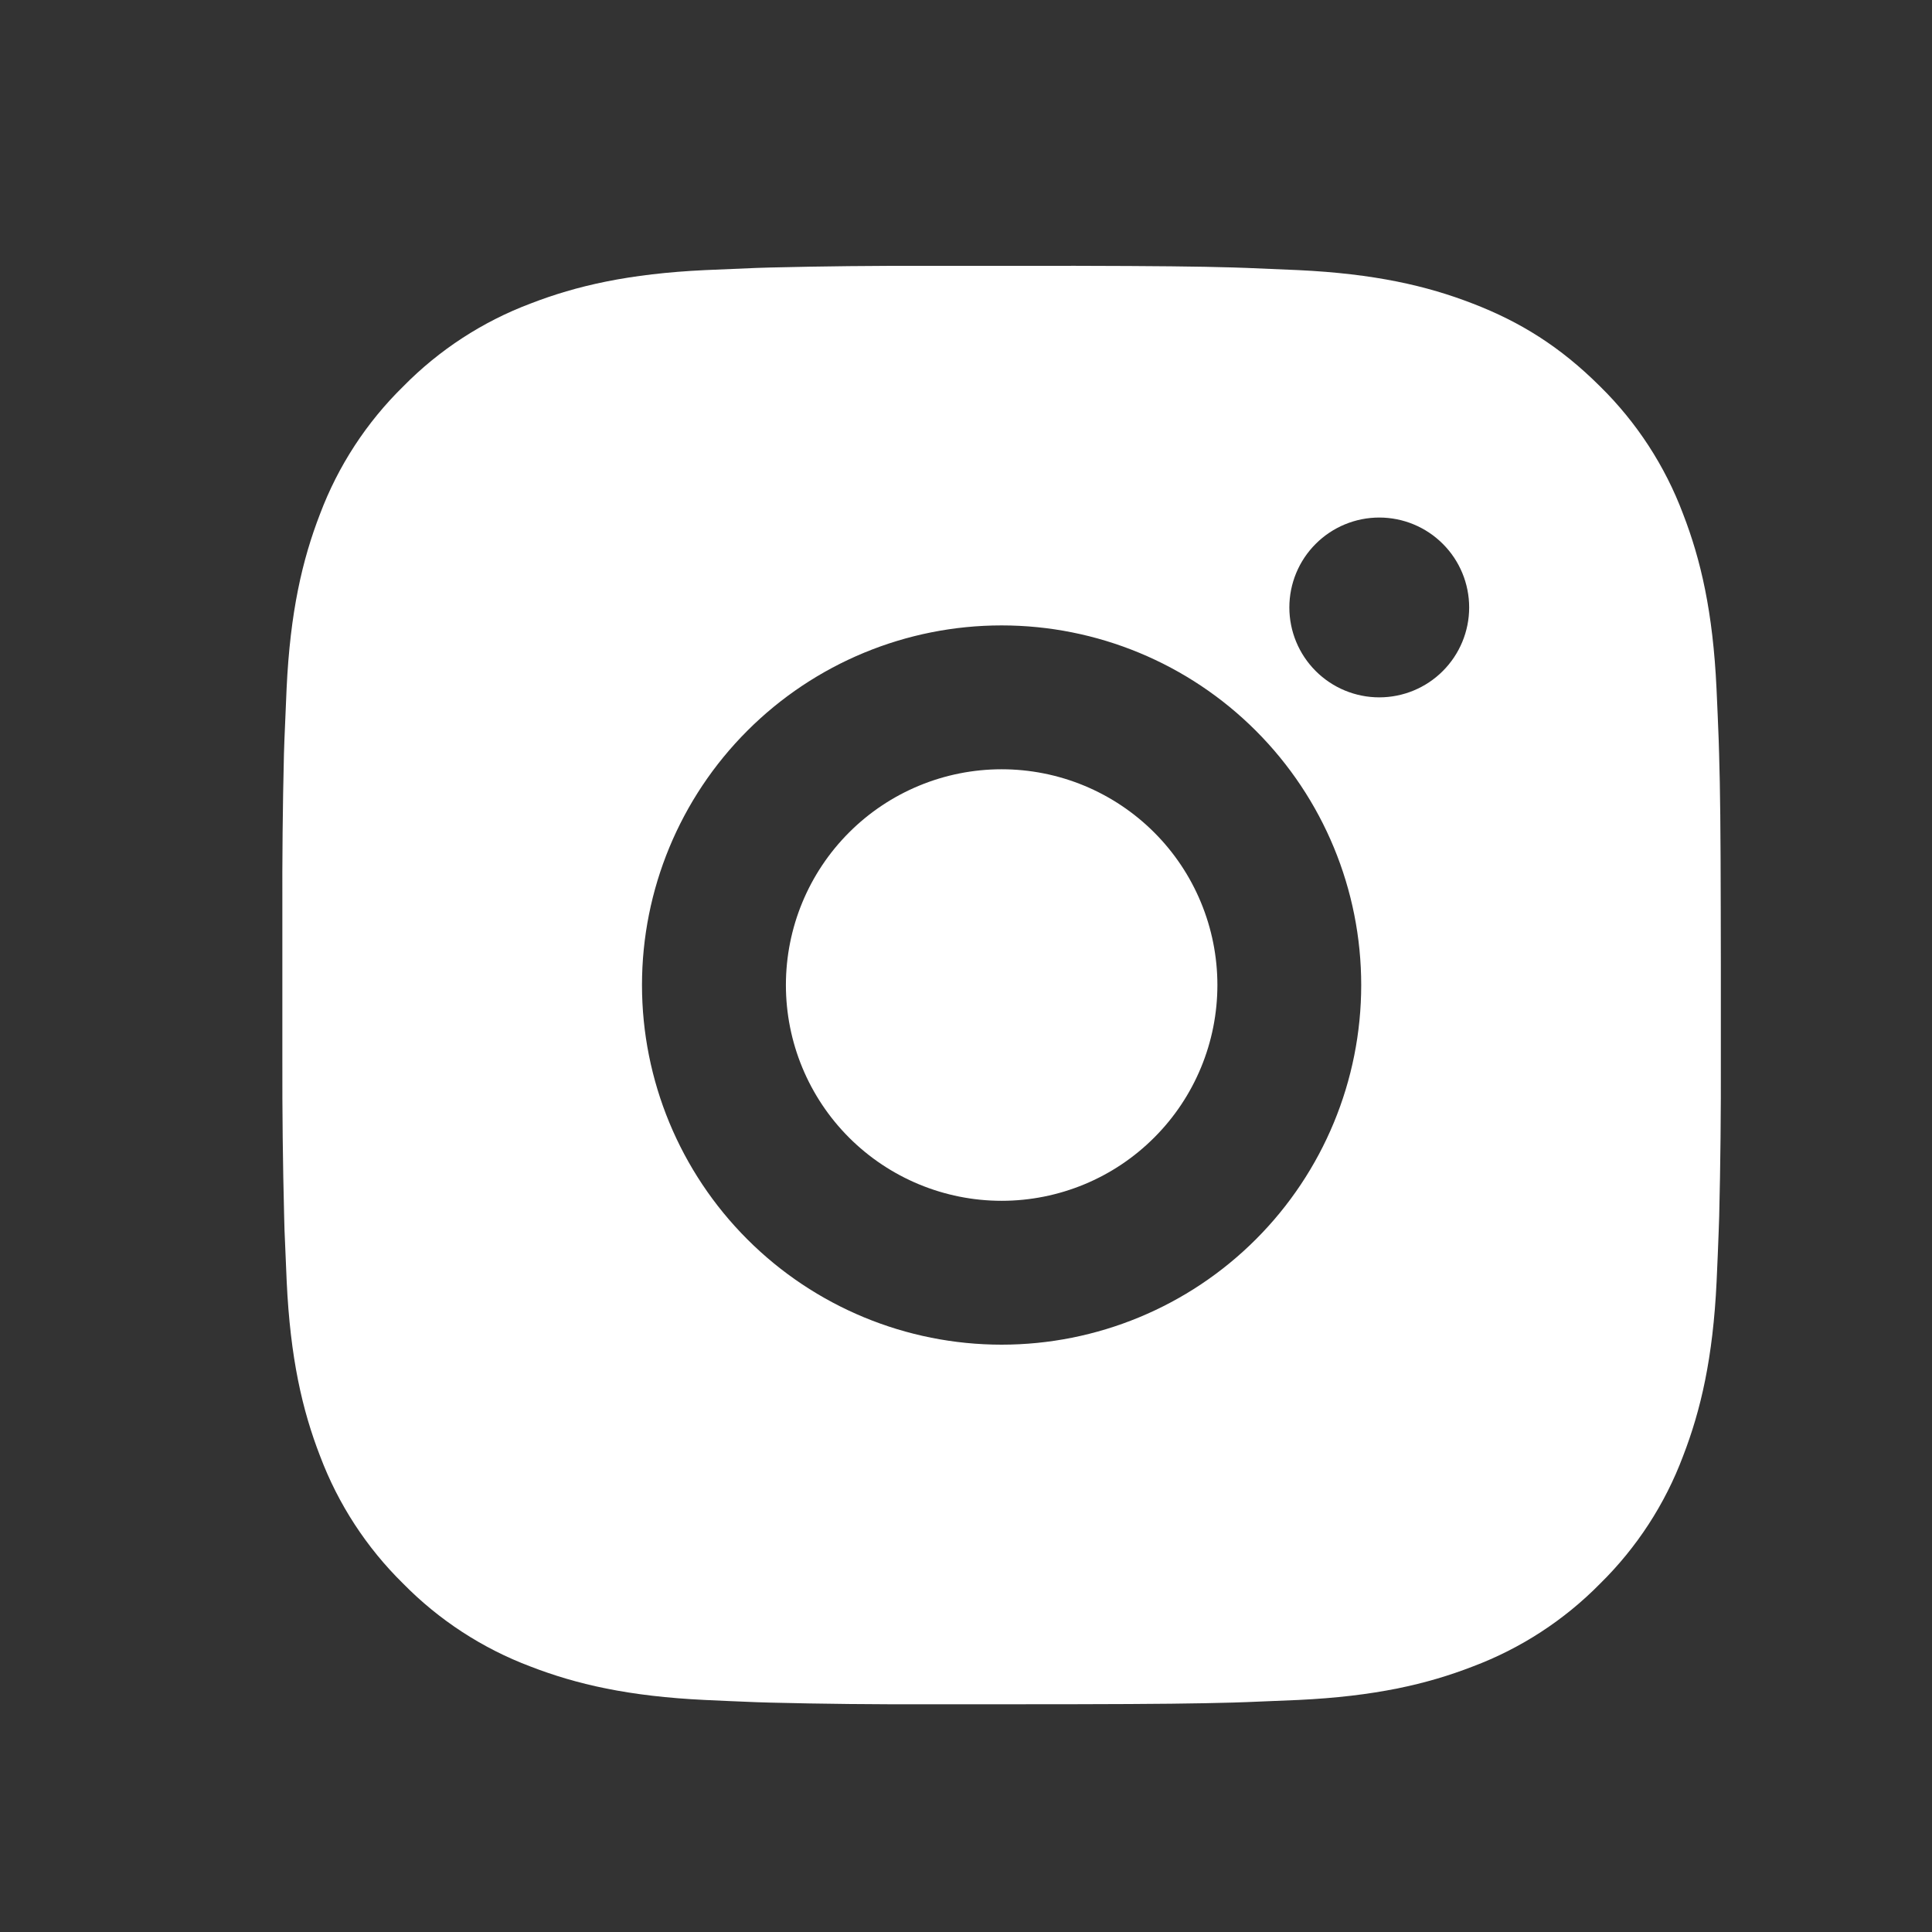 <svg width="41" height="41" viewBox="0 0 41 41" fill="none" xmlns="http://www.w3.org/2000/svg">
<rect x="0" y="0" width="41" height="41" fill="#333333" stroke="none"/>
<path d="M22.825 5.641C24.542 5.645 25.413 5.654 26.166 5.676L26.462 5.686C26.804 5.699 27.141 5.714 27.549 5.732C29.172 5.809 30.281 6.065 31.253 6.442C32.26 6.83 33.109 7.355 33.958 8.202C34.734 8.965 35.335 9.888 35.717 10.906C36.094 11.879 36.351 12.987 36.427 14.612C36.445 15.018 36.461 15.356 36.473 15.699L36.482 15.995C36.505 16.746 36.514 17.618 36.517 19.335L36.519 20.474V22.473C36.522 23.586 36.511 24.7 36.484 25.813L36.474 26.109C36.462 26.452 36.447 26.79 36.429 27.195C36.352 28.821 36.093 29.928 35.717 30.901C35.335 31.92 34.734 32.843 33.958 33.606C33.195 34.383 32.272 34.983 31.253 35.366C30.281 35.743 29.172 35.999 27.549 36.076L26.462 36.121L26.166 36.131C25.413 36.152 24.542 36.163 22.825 36.166L21.686 36.167H19.688C18.574 36.171 17.46 36.16 16.347 36.132L16.051 36.123C15.688 36.109 15.326 36.093 14.964 36.076C13.34 35.999 12.232 35.743 11.258 35.366C10.24 34.983 9.317 34.382 8.555 33.606C7.778 32.843 7.177 31.92 6.793 30.901C6.416 29.929 6.16 28.821 6.084 27.195L6.038 26.109L6.03 25.813C6.002 24.7 5.989 23.586 5.992 22.473V19.335C5.988 18.222 5.999 17.108 6.026 15.995L6.036 15.699C6.049 15.356 6.064 15.018 6.082 14.612C6.158 12.987 6.415 11.88 6.792 10.906C7.176 9.887 7.778 8.964 8.556 8.202C9.318 7.426 10.24 6.825 11.258 6.442C12.232 6.065 13.338 5.809 14.964 5.732C15.37 5.714 15.709 5.699 16.051 5.686L16.347 5.677C17.46 5.65 18.573 5.638 19.686 5.642L22.825 5.641ZM21.255 13.272C19.231 13.272 17.29 14.076 15.859 15.508C14.428 16.939 13.624 18.88 13.624 20.904C13.624 22.928 14.428 24.869 15.859 26.3C17.29 27.732 19.231 28.536 21.255 28.536C23.279 28.536 25.221 27.732 26.652 26.3C28.083 24.869 28.887 22.928 28.887 20.904C28.887 18.88 28.083 16.939 26.652 15.508C25.221 14.076 23.279 13.272 21.255 13.272ZM21.255 16.325C21.857 16.325 22.452 16.443 23.008 16.673C23.563 16.903 24.068 17.24 24.494 17.666C24.919 18.091 25.256 18.595 25.486 19.151C25.716 19.706 25.835 20.302 25.835 20.903C25.835 21.505 25.717 22.1 25.487 22.655C25.257 23.211 24.92 23.716 24.494 24.141C24.069 24.567 23.565 24.904 23.009 25.134C22.454 25.364 21.858 25.483 21.257 25.483C20.043 25.483 18.878 25 18.019 24.142C17.16 23.283 16.678 22.118 16.678 20.904C16.678 19.689 17.16 18.525 18.019 17.666C18.878 16.807 20.043 16.325 21.257 16.325M29.27 10.983C28.764 10.983 28.279 11.184 27.921 11.542C27.563 11.899 27.362 12.385 27.362 12.891C27.362 13.397 27.563 13.882 27.921 14.24C28.279 14.598 28.764 14.799 29.27 14.799C29.776 14.799 30.262 14.598 30.619 14.24C30.977 13.882 31.178 13.397 31.178 12.891C31.178 12.385 30.977 11.899 30.619 11.542C30.262 11.184 29.776 10.983 29.27 10.983Z" fill="white"/>
</svg>
